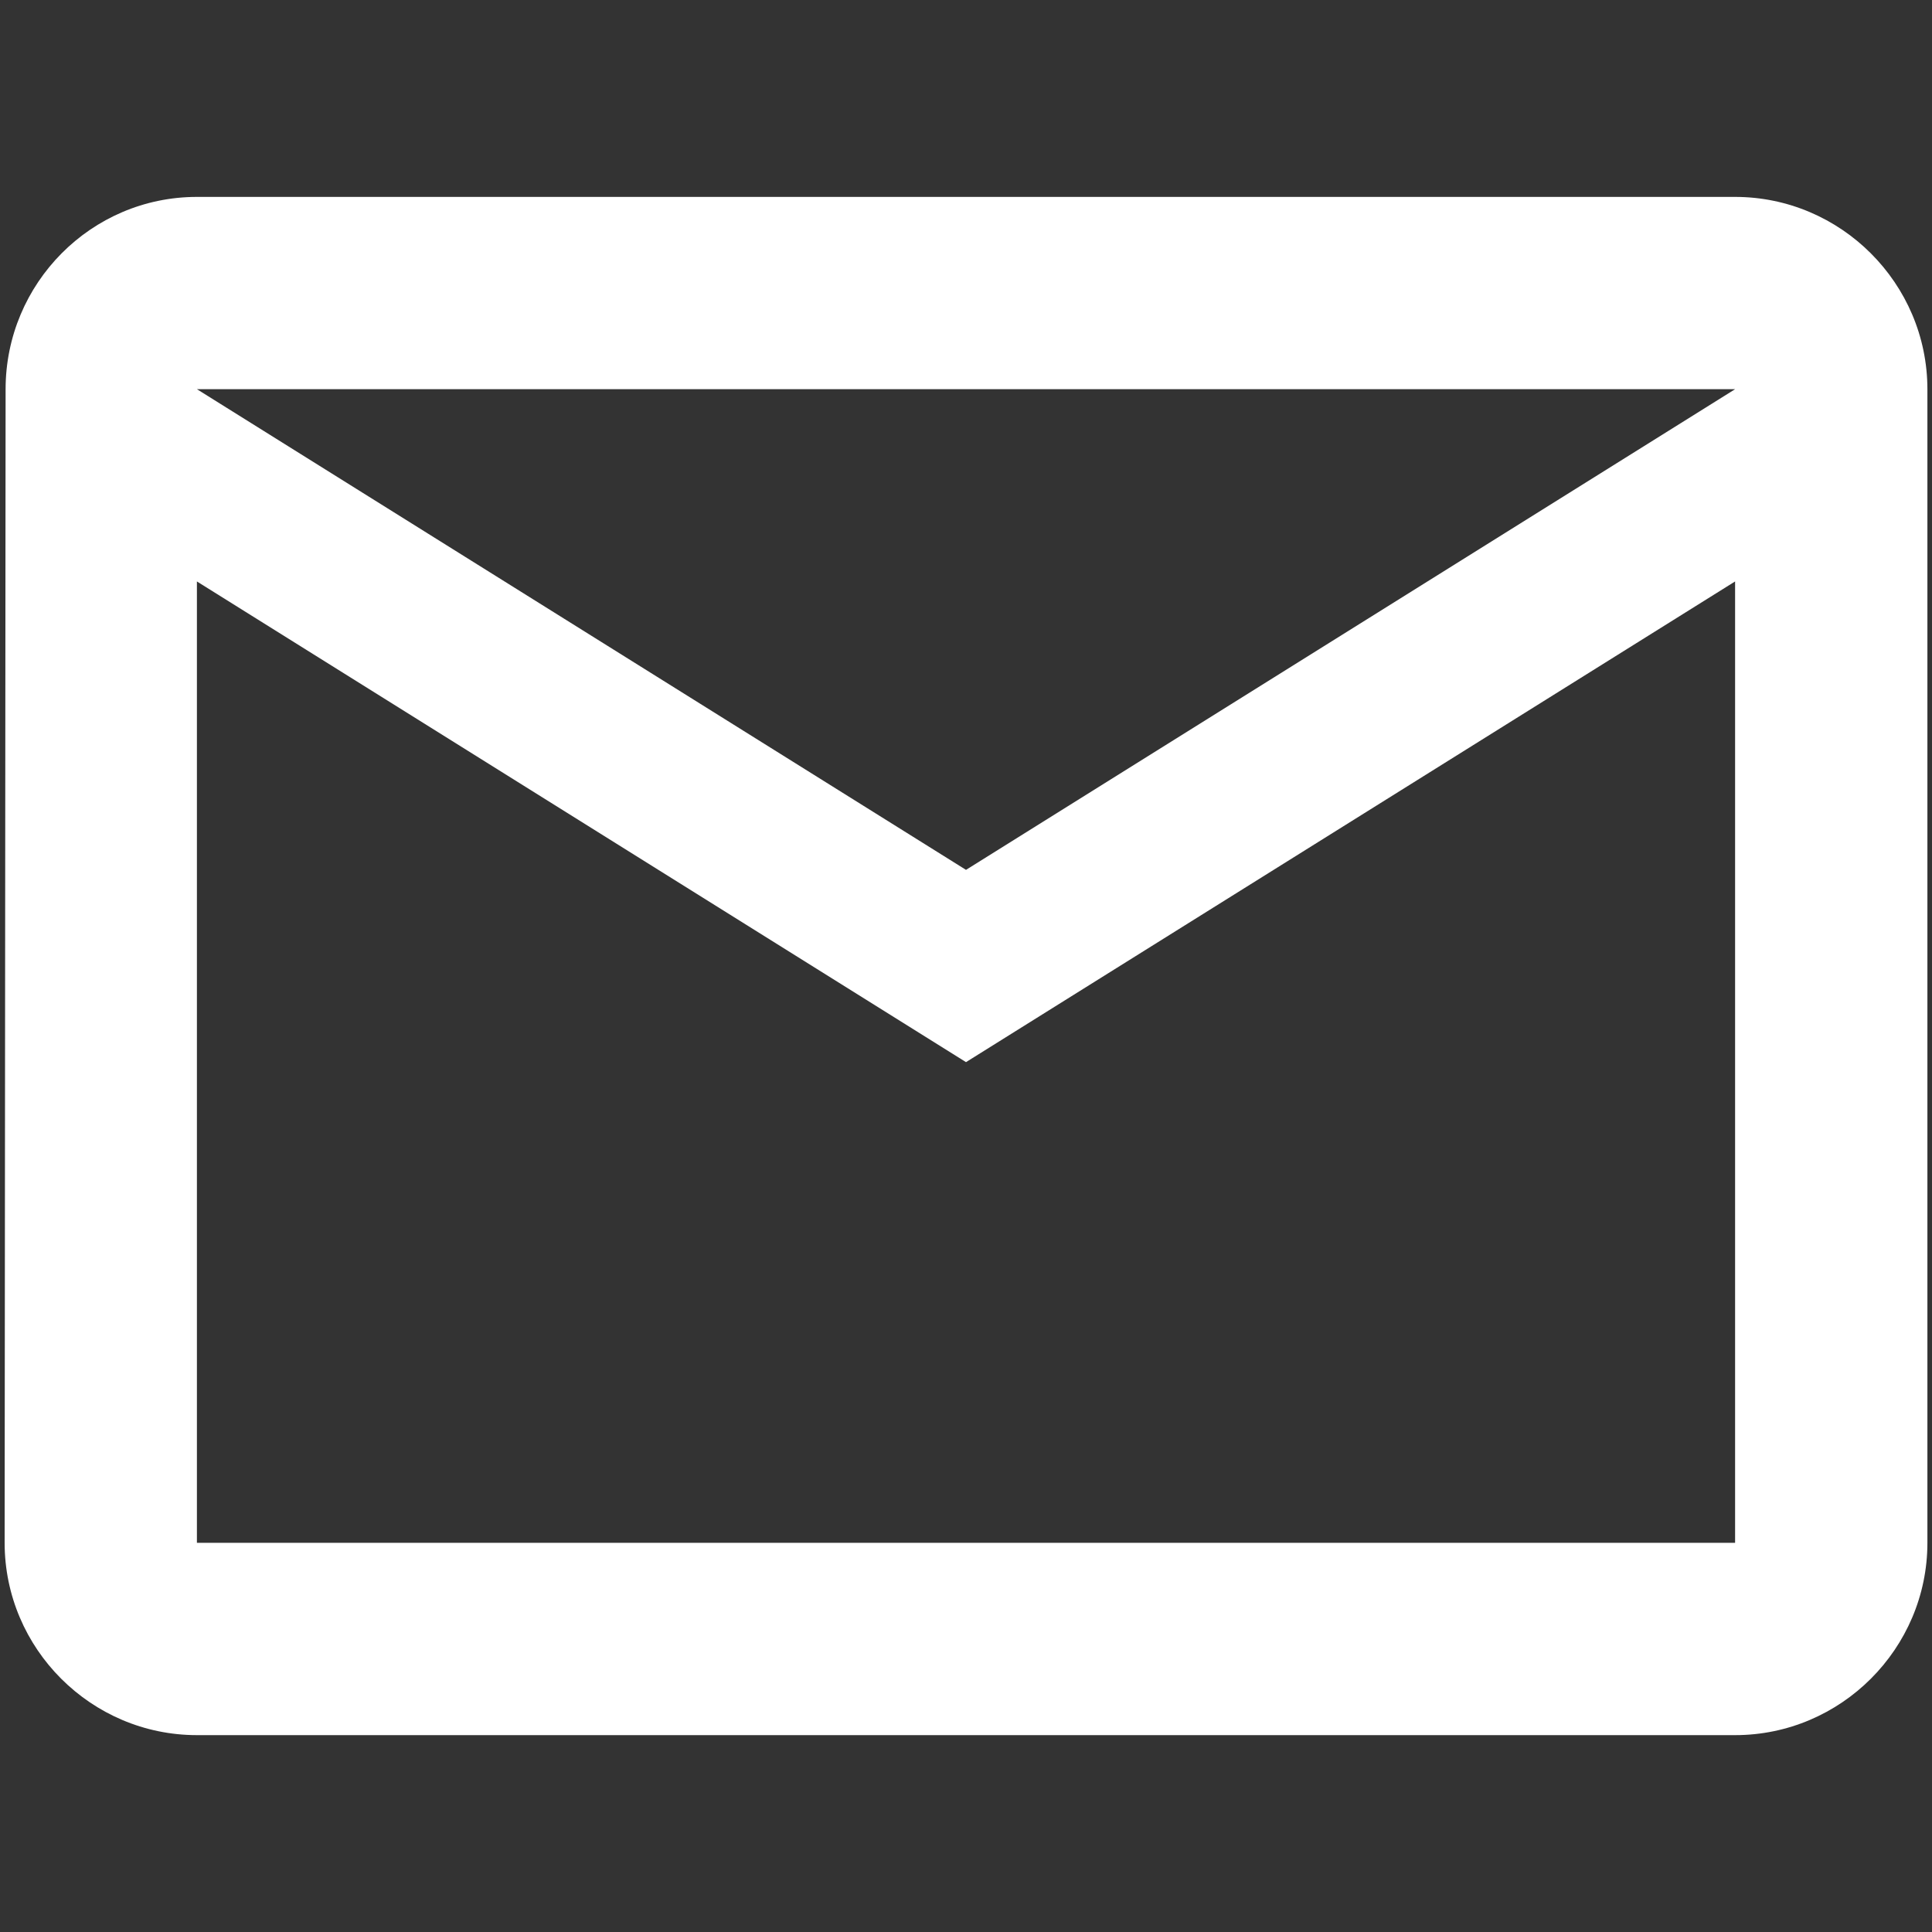 <?xml version="1.0" encoding="utf-8"?>
<!-- Generator: Adobe Illustrator 17.0.0, SVG Export Plug-In . SVG Version: 6.00 Build 0)  -->
<!DOCTYPE svg PUBLIC "-//W3C//DTD SVG 1.1//EN" "http://www.w3.org/Graphics/SVG/1.1/DTD/svg11.dtd">
<svg version="1.1" id="Layer_1" xmlns="http://www.w3.org/2000/svg" xmlns:xlink="http://www.w3.org/1999/xlink" x="0px" y="0px"
	 width="50px" height="50px" viewBox="-13 0 50 50" enable-background="new -13 0 50 50" xml:space="preserve">
<rect x="-13" y="0" width="50" height="50" fill="#333333" stroke="none"/>
<path fill="none" d="M0,0h24v24H0V0z"/>
<path fill="#FFFFFF" d="M31.904,5.096H-7.904c-2.737,0-4.951,2.239-4.951,4.976l-0.025,29.857c0,2.737,2.239,4.976,4.976,4.976
	h39.809c2.737,0,4.976-2.239,4.976-4.976V10.072C36.88,7.335,34.641,5.096,31.904,5.096z M31.904,39.928H-7.904v-24.88L12,27.488
	l19.904-12.44V39.928z M12,22.512l-19.904-12.44h39.809L12,22.512z"/>
</svg>
